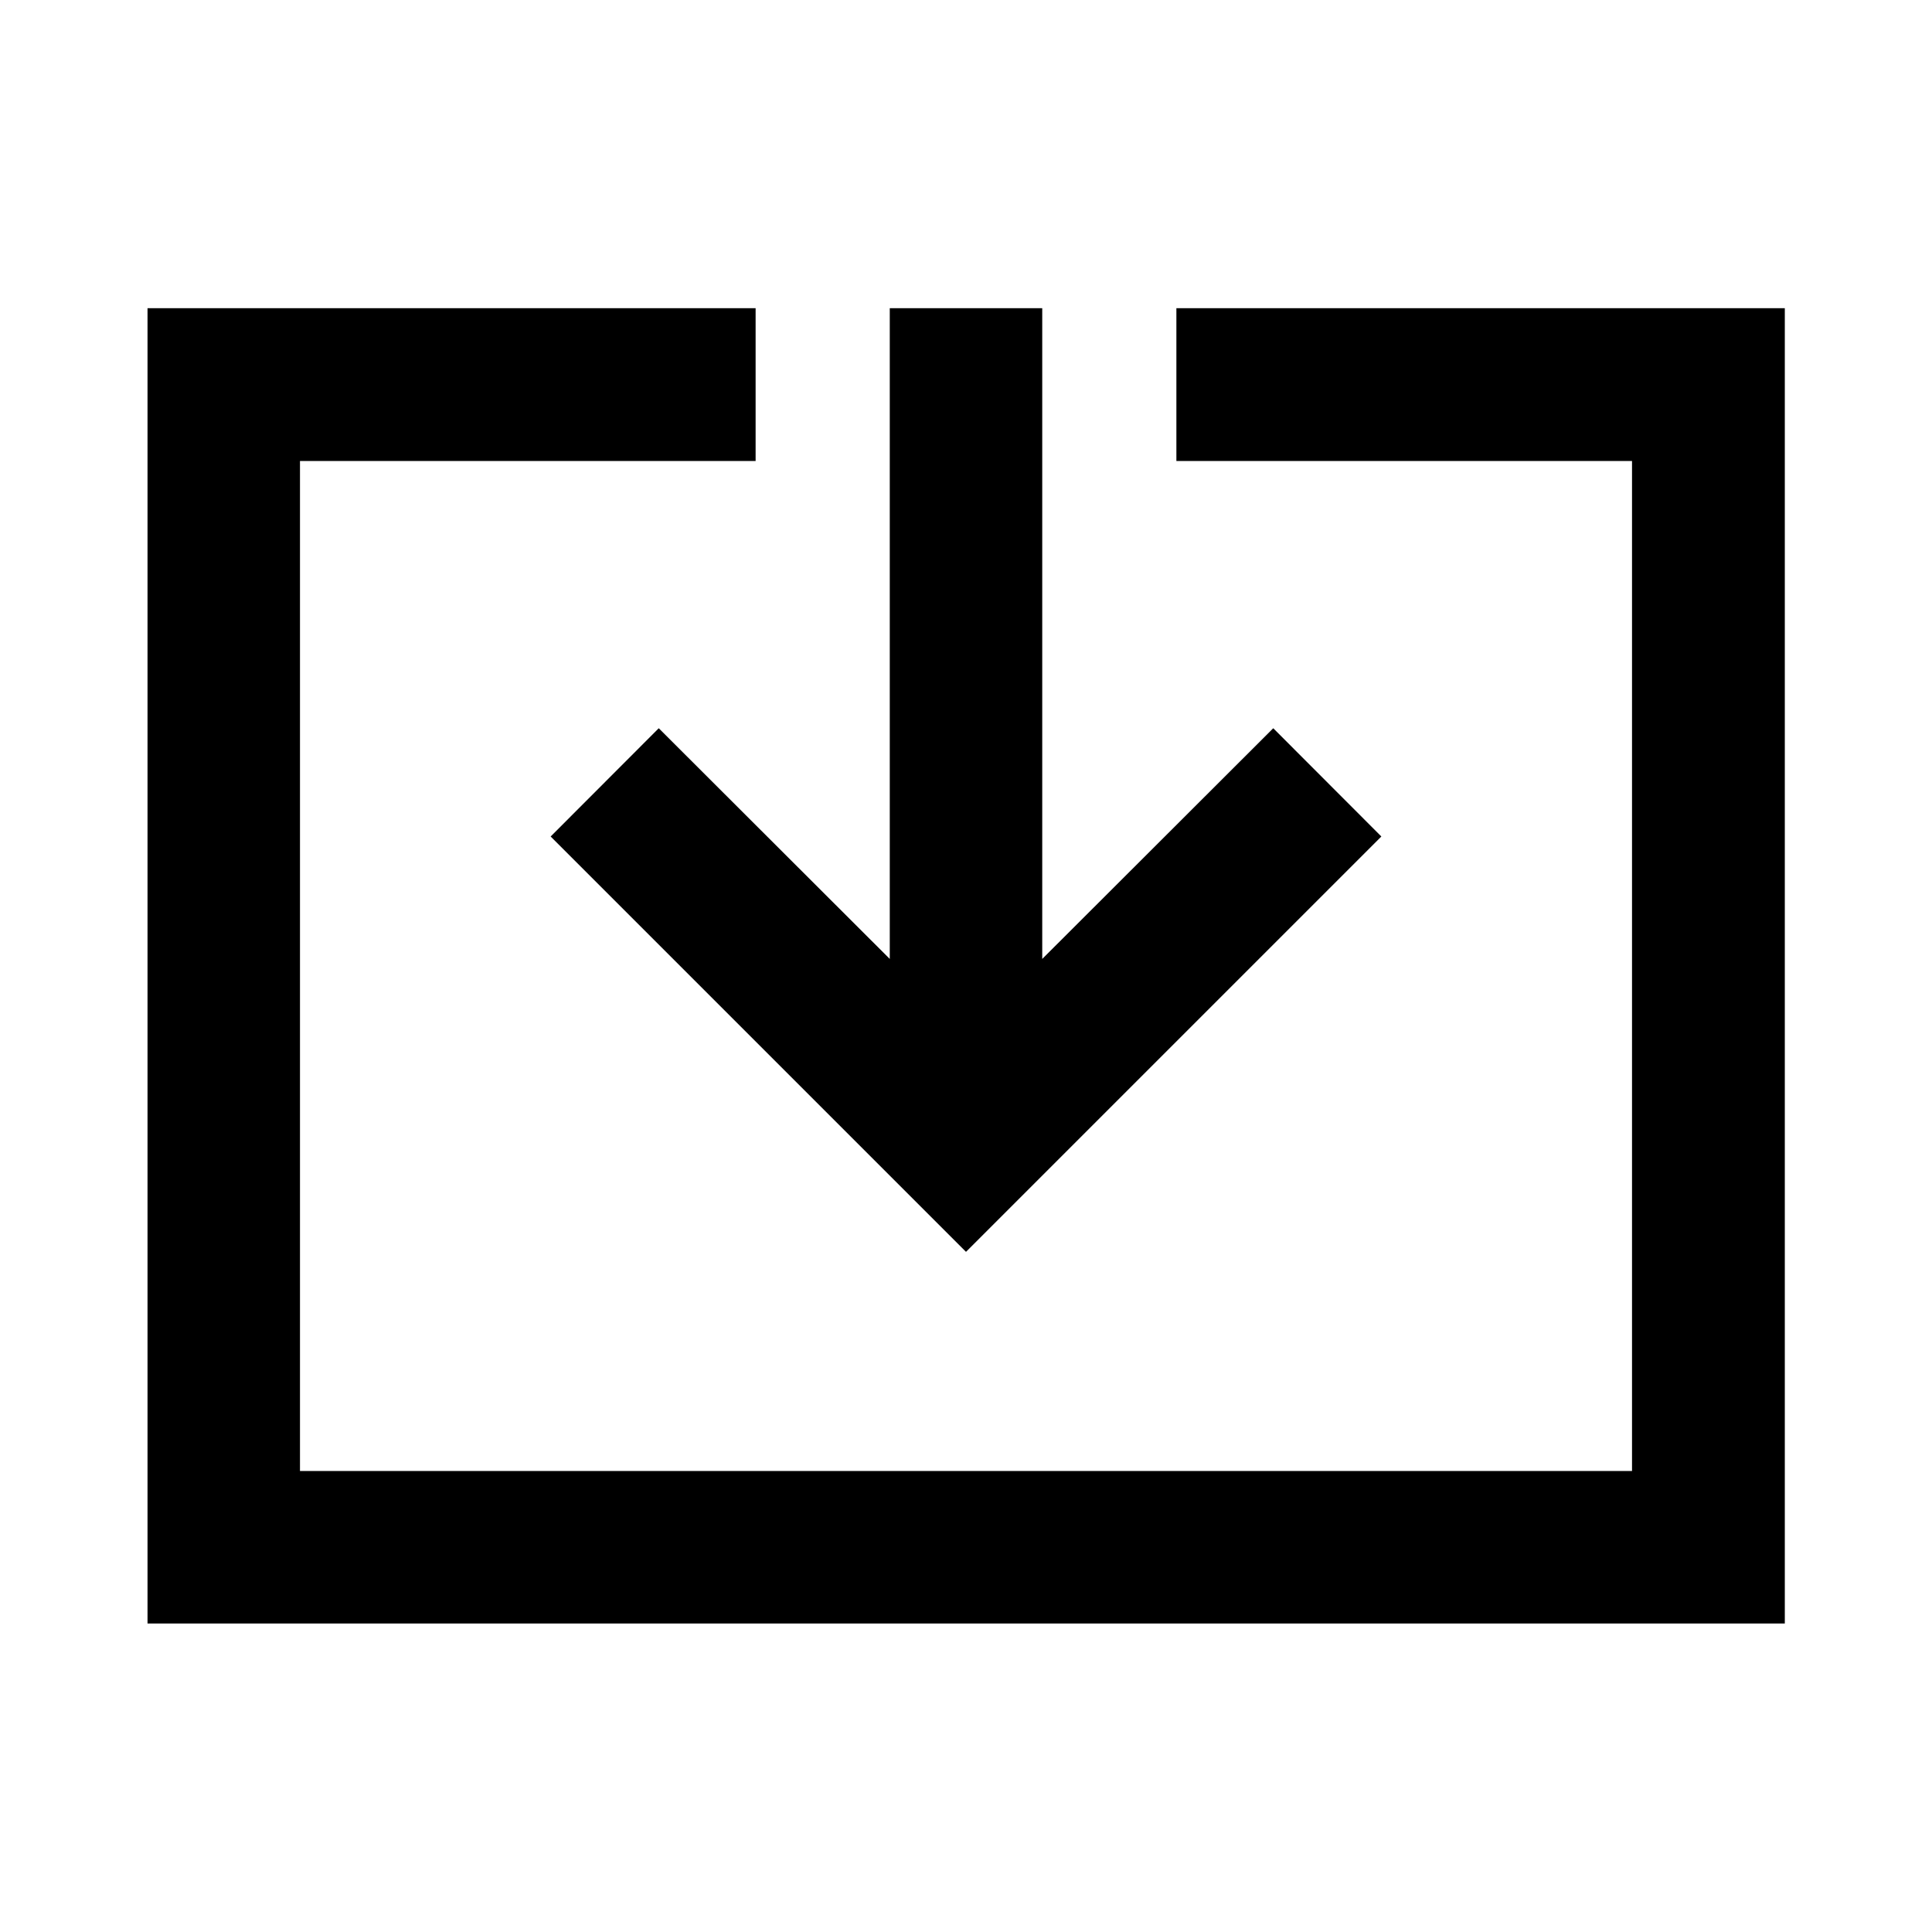 <svg xmlns="http://www.w3.org/2000/svg" height="40" viewBox="0 -960 960 960" width="40"><path d="M73.3-153.3v-653.56h302.16v75.92h-226.4v501.88h661.88v-501.88h-226.4v-75.92h302.32v653.56H73.3ZM480-337.97 273.62-544.35l53.71-53.79 114.79 114.63v-323.35h75.76v323.35l114.79-114.63 53.71 53.79L480-337.97Z"/></svg>